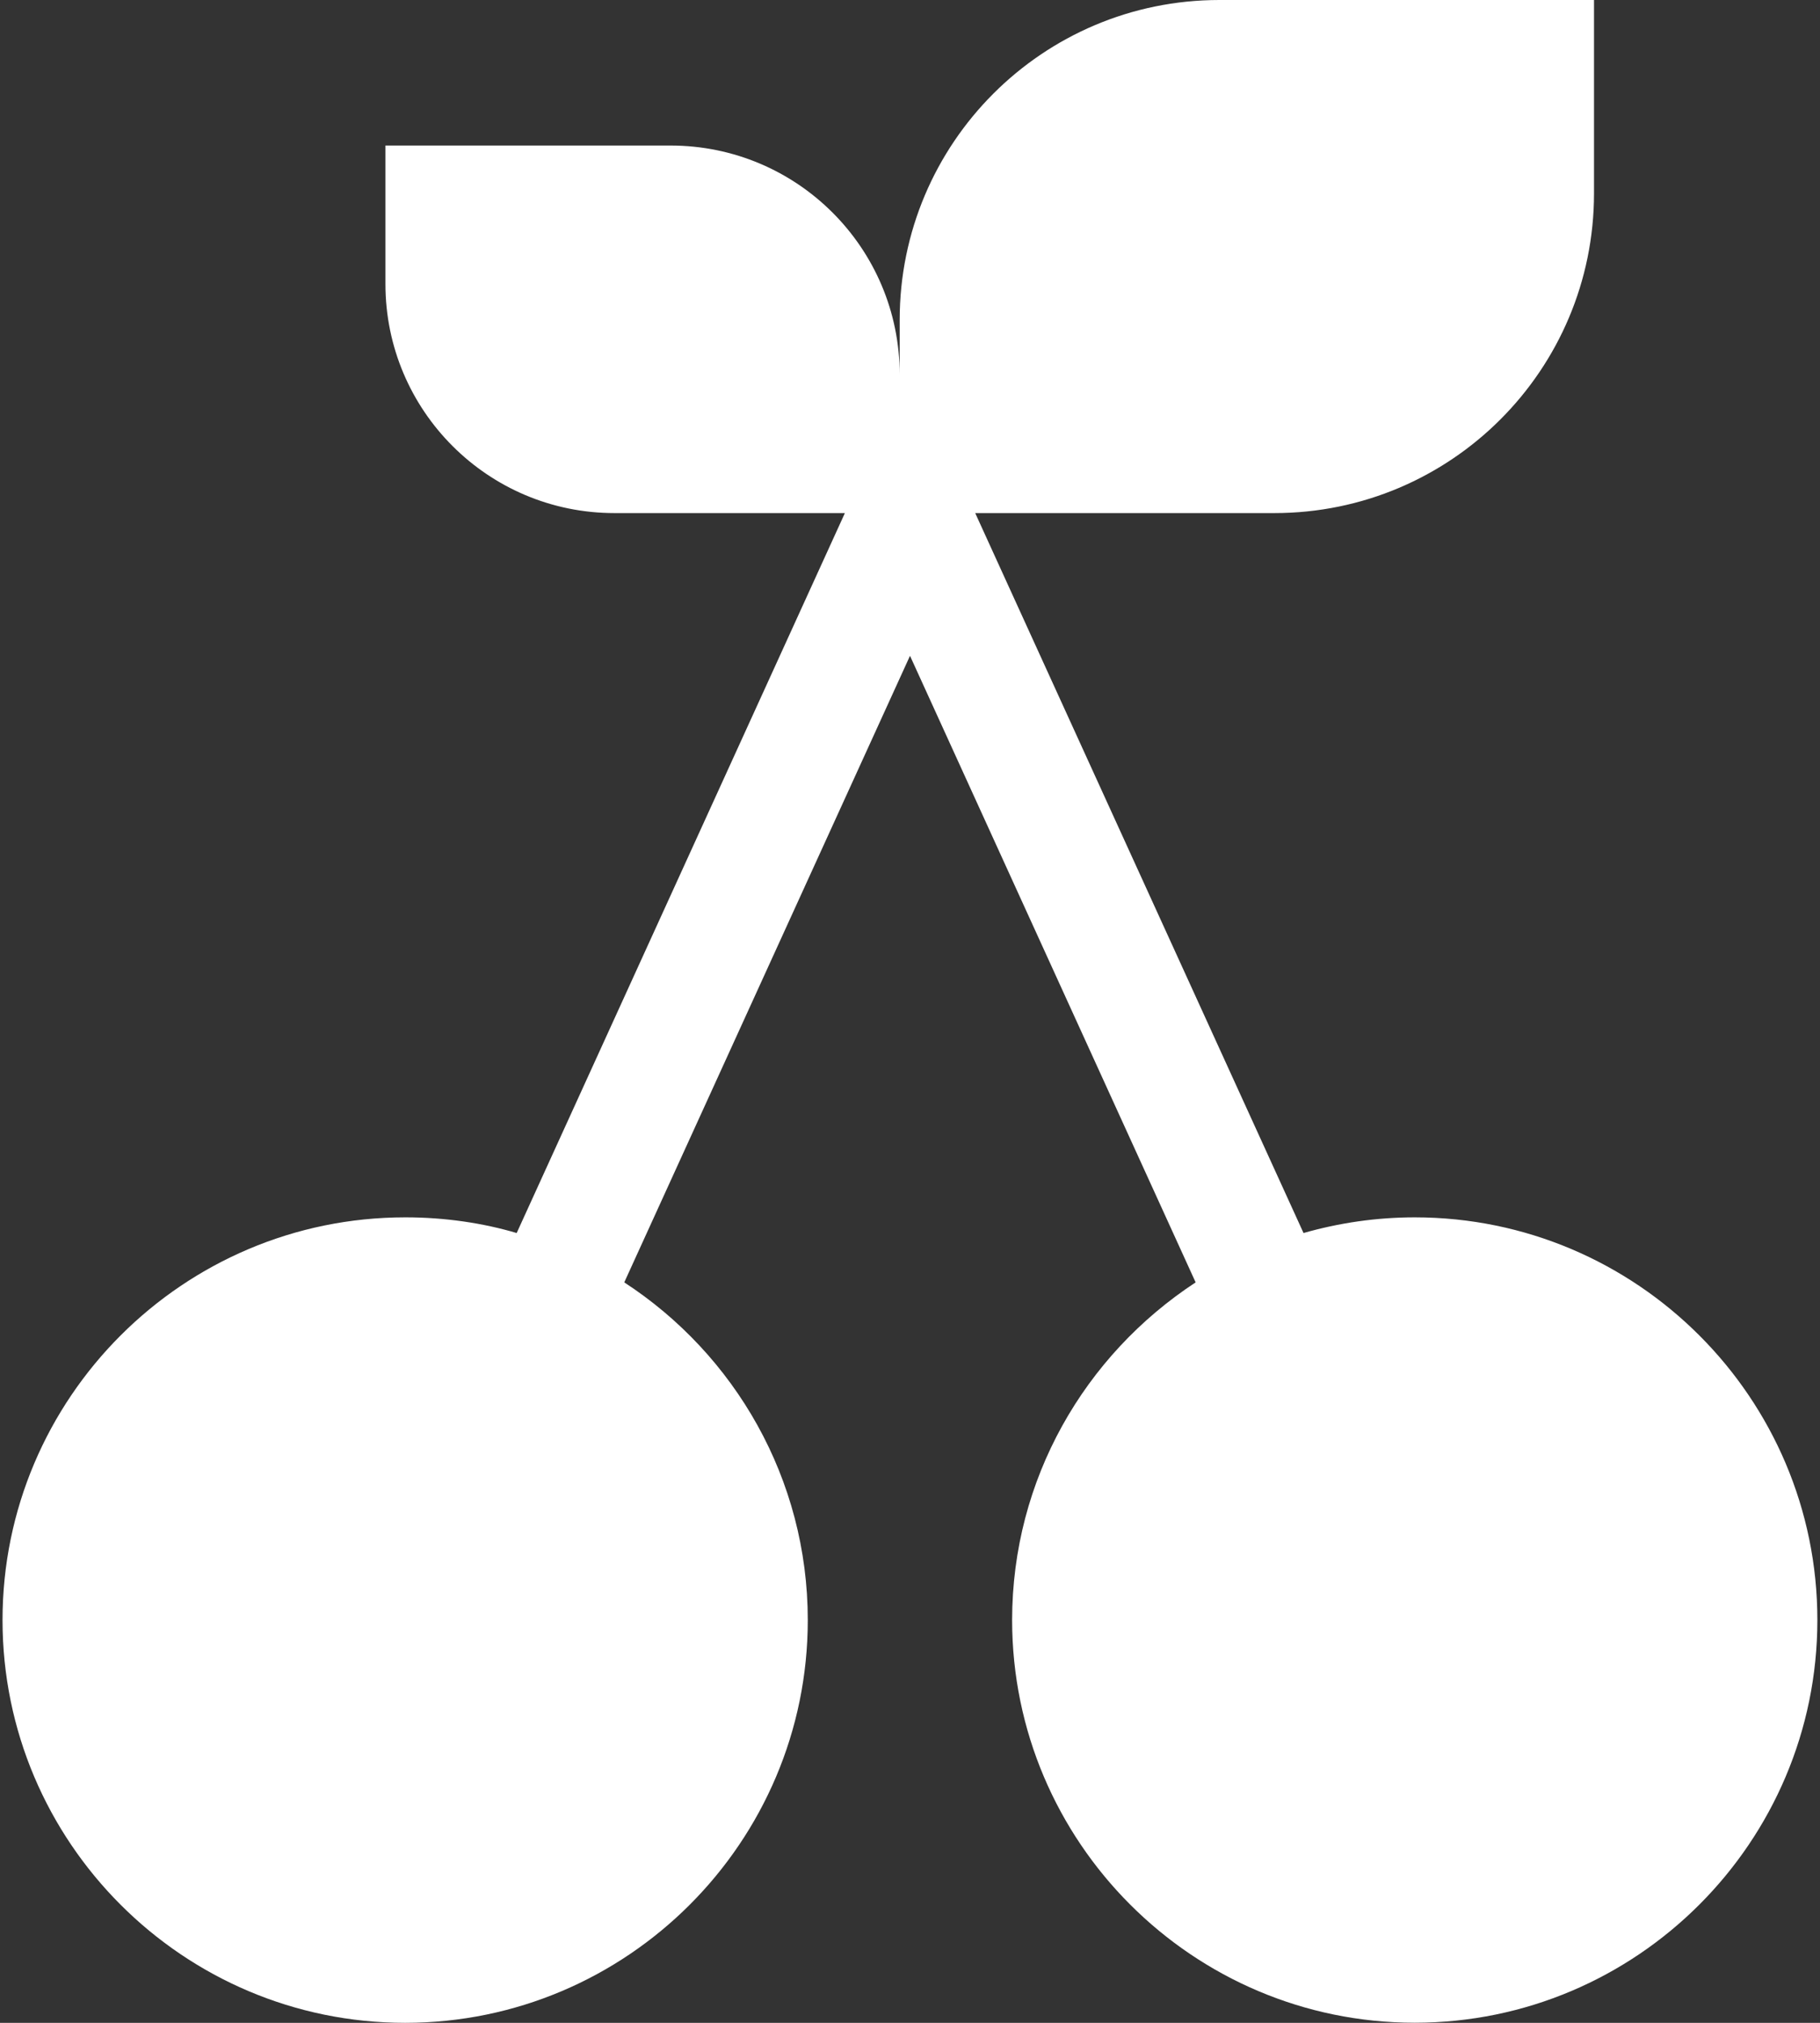 <svg xmlns="http://www.w3.org/2000/svg" width="18" height="20" viewBox="0 0 18 20" fill="none">
    <rect x="0" y="0" width="18" height="20" fill="#333333" stroke="none"/>
    <path
            d="M13.993 12.036C13.612 12.036 13.242 12.091 12.892 12.191L9.645 5.073H12.603C14.35 5.073 15.765 3.658 15.765 1.911V0H12.06C10.313 0 8.898 1.416 8.898 3.163V3.704C8.898 2.453 7.884 1.439 6.632 1.439H3.812V2.808C3.812 4.059 4.826 5.073 6.077 5.073H8.356L5.11 12.191C4.78 12.093 4.402 12.036 4.011 12.036C4.01 12.036 4.009 12.036 4.008 12.036C1.812 12.036 0.025 13.822 0.025 16.018C0.025 18.214 1.812 20 4.007 20C6.203 20 7.989 18.214 7.989 16.018C7.989 14.621 7.266 13.39 6.174 12.679L9 6.484L11.825 12.679C10.727 13.399 10.011 14.625 10.01 16.017C10.01 18.212 11.797 19.999 13.992 19.999C16.188 19.999 17.974 18.213 17.974 16.017C17.974 13.822 16.188 12.036 13.992 12.036L13.993 12.036Z"
            fill="white"/>
</svg>